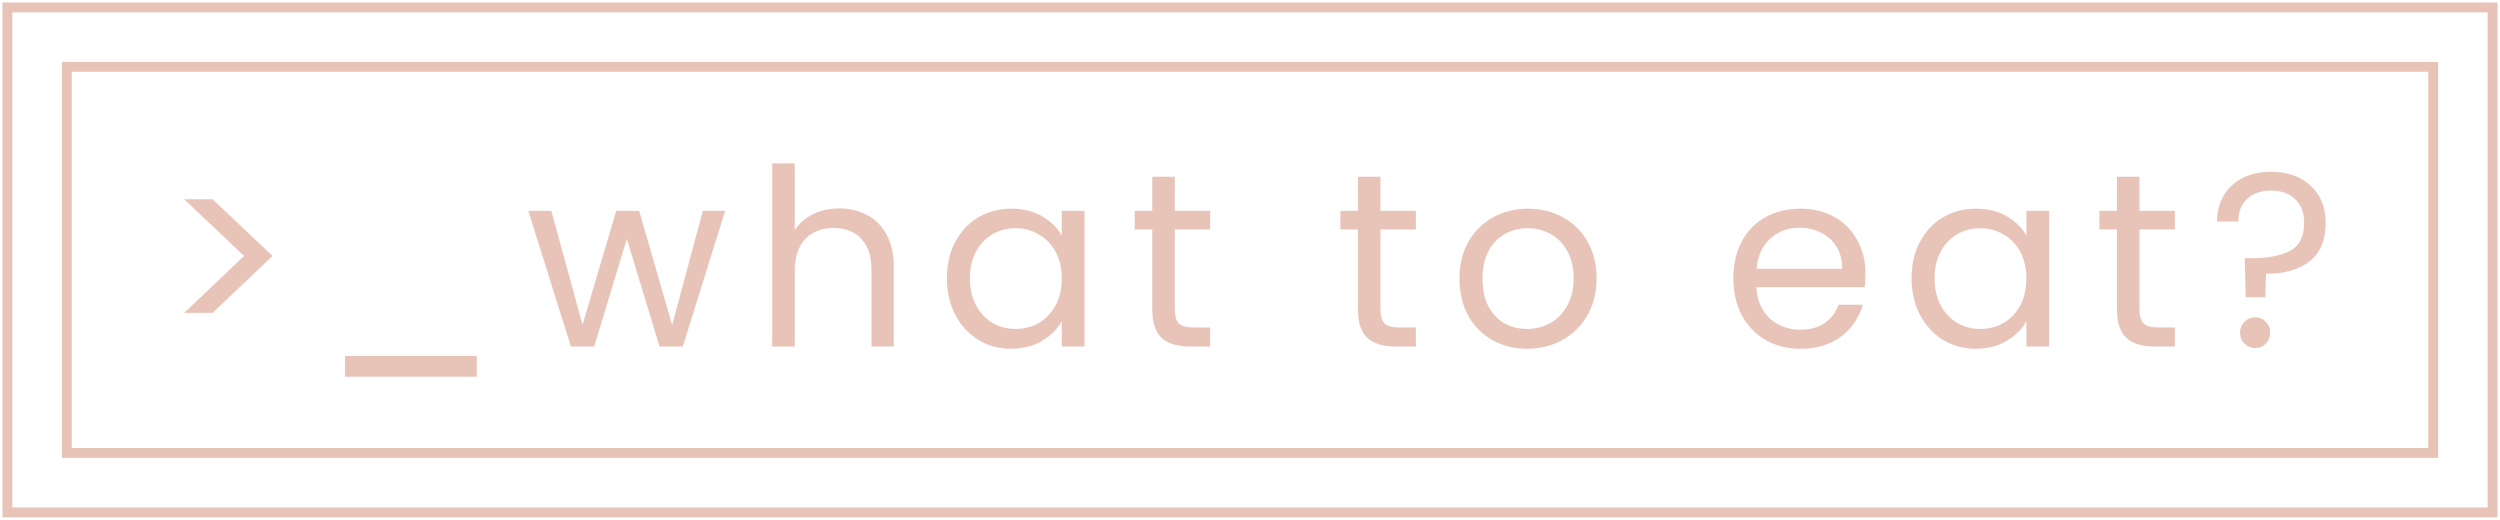 <svg width="202" height="42" viewBox="0 0 202 42" fill="none" xmlns="http://www.w3.org/2000/svg">
<rect x="0.6" y="0.6" width="200.8" height="40.8" stroke="#E8C4B8" stroke-width="0.8"/>
<rect x="5.4" y="5.4" width="191.2" height="31.2" stroke="#E8C4B8" stroke-width="0.8"/>
<path d="M14.88 16.1H17.18L22.02 20.68L17.18 25.28H14.88L19.72 20.68L14.88 16.1ZM38.521 28.76V30.44H27.881V28.76H38.521ZM58.589 17.04L55.169 28H53.289L50.649 19.3L48.009 28H46.129L42.689 17.04H44.549L47.069 26.24L49.789 17.04H51.649L54.309 26.26L56.789 17.04H58.589ZM67.835 16.84C68.662 16.84 69.409 17.02 70.076 17.38C70.742 17.727 71.262 18.253 71.635 18.96C72.022 19.667 72.216 20.527 72.216 21.54V28H70.415V21.8C70.415 20.707 70.142 19.873 69.596 19.3C69.049 18.713 68.302 18.42 67.356 18.42C66.395 18.42 65.629 18.72 65.055 19.32C64.496 19.92 64.216 20.793 64.216 21.94V28H62.395V13.2H64.216V18.6C64.576 18.04 65.069 17.607 65.695 17.3C66.335 16.993 67.049 16.84 67.835 16.84ZM76.508 22.48C76.508 21.36 76.735 20.38 77.188 19.54C77.642 18.687 78.262 18.027 79.048 17.56C79.848 17.093 80.735 16.86 81.708 16.86C82.668 16.86 83.502 17.067 84.208 17.48C84.915 17.893 85.442 18.413 85.788 19.04V17.04H87.628V28H85.788V25.96C85.428 26.6 84.888 27.133 84.168 27.56C83.462 27.973 82.635 28.18 81.688 28.18C80.715 28.18 79.835 27.94 79.048 27.46C78.262 26.98 77.642 26.307 77.188 25.44C76.735 24.573 76.508 23.587 76.508 22.48ZM85.788 22.5C85.788 21.673 85.622 20.953 85.288 20.34C84.955 19.727 84.502 19.26 83.928 18.94C83.368 18.607 82.748 18.44 82.068 18.44C81.388 18.44 80.768 18.6 80.208 18.92C79.648 19.24 79.202 19.707 78.868 20.32C78.535 20.933 78.368 21.653 78.368 22.48C78.368 23.32 78.535 24.053 78.868 24.68C79.202 25.293 79.648 25.767 80.208 26.1C80.768 26.42 81.388 26.58 82.068 26.58C82.748 26.58 83.368 26.42 83.928 26.1C84.502 25.767 84.955 25.293 85.288 24.68C85.622 24.053 85.788 23.327 85.788 22.5ZM94.924 18.54V25C94.924 25.533 95.037 25.913 95.264 26.14C95.491 26.353 95.884 26.46 96.444 26.46H97.784V28H96.144C95.131 28 94.371 27.767 93.864 27.3C93.357 26.833 93.104 26.067 93.104 25V18.54H91.684V17.04H93.104V14.28H94.924V17.04H97.784V18.54H94.924ZM111.541 18.54V25C111.541 25.533 111.655 25.913 111.881 26.14C112.108 26.353 112.501 26.46 113.061 26.46H114.401V28H112.761C111.748 28 110.988 27.767 110.481 27.3C109.975 26.833 109.721 26.067 109.721 25V18.54H108.301V17.04H109.721V14.28H111.541V17.04H114.401V18.54H111.541ZM123.386 28.18C122.36 28.18 121.426 27.947 120.586 27.48C119.76 27.013 119.106 26.353 118.626 25.5C118.16 24.633 117.926 23.633 117.926 22.5C117.926 21.38 118.166 20.393 118.646 19.54C119.14 18.673 119.806 18.013 120.646 17.56C121.486 17.093 122.426 16.86 123.466 16.86C124.506 16.86 125.446 17.093 126.286 17.56C127.126 18.013 127.786 18.667 128.266 19.52C128.76 20.373 129.006 21.367 129.006 22.5C129.006 23.633 128.753 24.633 128.246 25.5C127.753 26.353 127.08 27.013 126.226 27.48C125.373 27.947 124.426 28.18 123.386 28.18ZM123.386 26.58C124.04 26.58 124.653 26.427 125.226 26.12C125.8 25.813 126.26 25.353 126.606 24.74C126.966 24.127 127.146 23.38 127.146 22.5C127.146 21.62 126.973 20.873 126.626 20.26C126.28 19.647 125.826 19.193 125.266 18.9C124.706 18.593 124.1 18.44 123.446 18.44C122.78 18.44 122.166 18.593 121.606 18.9C121.06 19.193 120.62 19.647 120.286 20.26C119.953 20.873 119.786 21.62 119.786 22.5C119.786 23.393 119.946 24.147 120.266 24.76C120.6 25.373 121.04 25.833 121.586 26.14C122.133 26.433 122.733 26.58 123.386 26.58ZM150.731 22.1C150.731 22.447 150.711 22.813 150.671 23.2H141.911C141.978 24.28 142.345 25.127 143.011 25.74C143.691 26.34 144.511 26.64 145.471 26.64C146.258 26.64 146.911 26.46 147.431 26.1C147.965 25.727 148.338 25.233 148.551 24.62H150.511C150.218 25.673 149.631 26.533 148.751 27.2C147.871 27.853 146.778 28.18 145.471 28.18C144.431 28.18 143.498 27.947 142.671 27.48C141.858 27.013 141.218 26.353 140.751 25.5C140.285 24.633 140.051 23.633 140.051 22.5C140.051 21.367 140.278 20.373 140.731 19.52C141.185 18.667 141.818 18.013 142.631 17.56C143.458 17.093 144.405 16.86 145.471 16.86C146.511 16.86 147.431 17.087 148.231 17.54C149.031 17.993 149.645 18.62 150.071 19.42C150.511 20.207 150.731 21.1 150.731 22.1ZM148.851 21.72C148.851 21.027 148.698 20.433 148.391 19.94C148.085 19.433 147.665 19.053 147.131 18.8C146.611 18.533 146.031 18.4 145.391 18.4C144.471 18.4 143.685 18.693 143.031 19.28C142.391 19.867 142.025 20.68 141.931 21.72H148.851ZM154.454 22.48C154.454 21.36 154.68 20.38 155.134 19.54C155.587 18.687 156.207 18.027 156.994 17.56C157.794 17.093 158.68 16.86 159.654 16.86C160.614 16.86 161.447 17.067 162.154 17.48C162.86 17.893 163.387 18.413 163.734 19.04V17.04H165.574V28H163.734V25.96C163.374 26.6 162.834 27.133 162.114 27.56C161.407 27.973 160.58 28.18 159.634 28.18C158.66 28.18 157.78 27.94 156.994 27.46C156.207 26.98 155.587 26.307 155.134 25.44C154.68 24.573 154.454 23.587 154.454 22.48ZM163.734 22.5C163.734 21.673 163.567 20.953 163.234 20.34C162.9 19.727 162.447 19.26 161.874 18.94C161.314 18.607 160.694 18.44 160.014 18.44C159.334 18.44 158.714 18.6 158.154 18.92C157.594 19.24 157.147 19.707 156.814 20.32C156.48 20.933 156.314 21.653 156.314 22.48C156.314 23.32 156.48 24.053 156.814 24.68C157.147 25.293 157.594 25.767 158.154 26.1C158.714 26.42 159.334 26.58 160.014 26.58C160.694 26.58 161.314 26.42 161.874 26.1C162.447 25.767 162.9 25.293 163.234 24.68C163.567 24.053 163.734 23.327 163.734 22.5ZM172.869 18.54V25C172.869 25.533 172.983 25.913 173.209 26.14C173.436 26.353 173.829 26.46 174.389 26.46H175.729V28H174.089C173.076 28 172.316 27.767 171.809 27.3C171.303 26.833 171.049 26.067 171.049 25V18.54H169.629V17.04H171.049V14.28H172.869V17.04H175.729V18.54H172.869ZM183.495 13.88C184.815 13.88 185.881 14.253 186.695 15C187.508 15.747 187.915 16.747 187.915 18C187.915 19.4 187.481 20.44 186.615 21.12C185.748 21.787 184.575 22.12 183.095 22.12L183.035 24.02H181.455L181.375 20.86H181.955C183.275 20.86 184.308 20.66 185.055 20.26C185.801 19.86 186.175 19.107 186.175 18C186.175 17.2 185.935 16.567 185.455 16.1C184.975 15.633 184.328 15.4 183.515 15.4C182.688 15.4 182.035 15.627 181.555 16.08C181.088 16.52 180.855 17.127 180.855 17.9H179.135C179.135 17.1 179.315 16.4 179.675 15.8C180.035 15.187 180.541 14.713 181.195 14.38C181.861 14.047 182.628 13.88 183.495 13.88ZM182.235 28.12C181.888 28.12 181.595 28 181.355 27.76C181.115 27.52 180.995 27.227 180.995 26.88C180.995 26.533 181.115 26.24 181.355 26C181.595 25.76 181.888 25.64 182.235 25.64C182.568 25.64 182.848 25.76 183.075 26C183.315 26.24 183.435 26.533 183.435 26.88C183.435 27.227 183.315 27.52 183.075 27.76C182.848 28 182.568 28.12 182.235 28.12Z" fill="#E8C4B8"/>
</svg>
